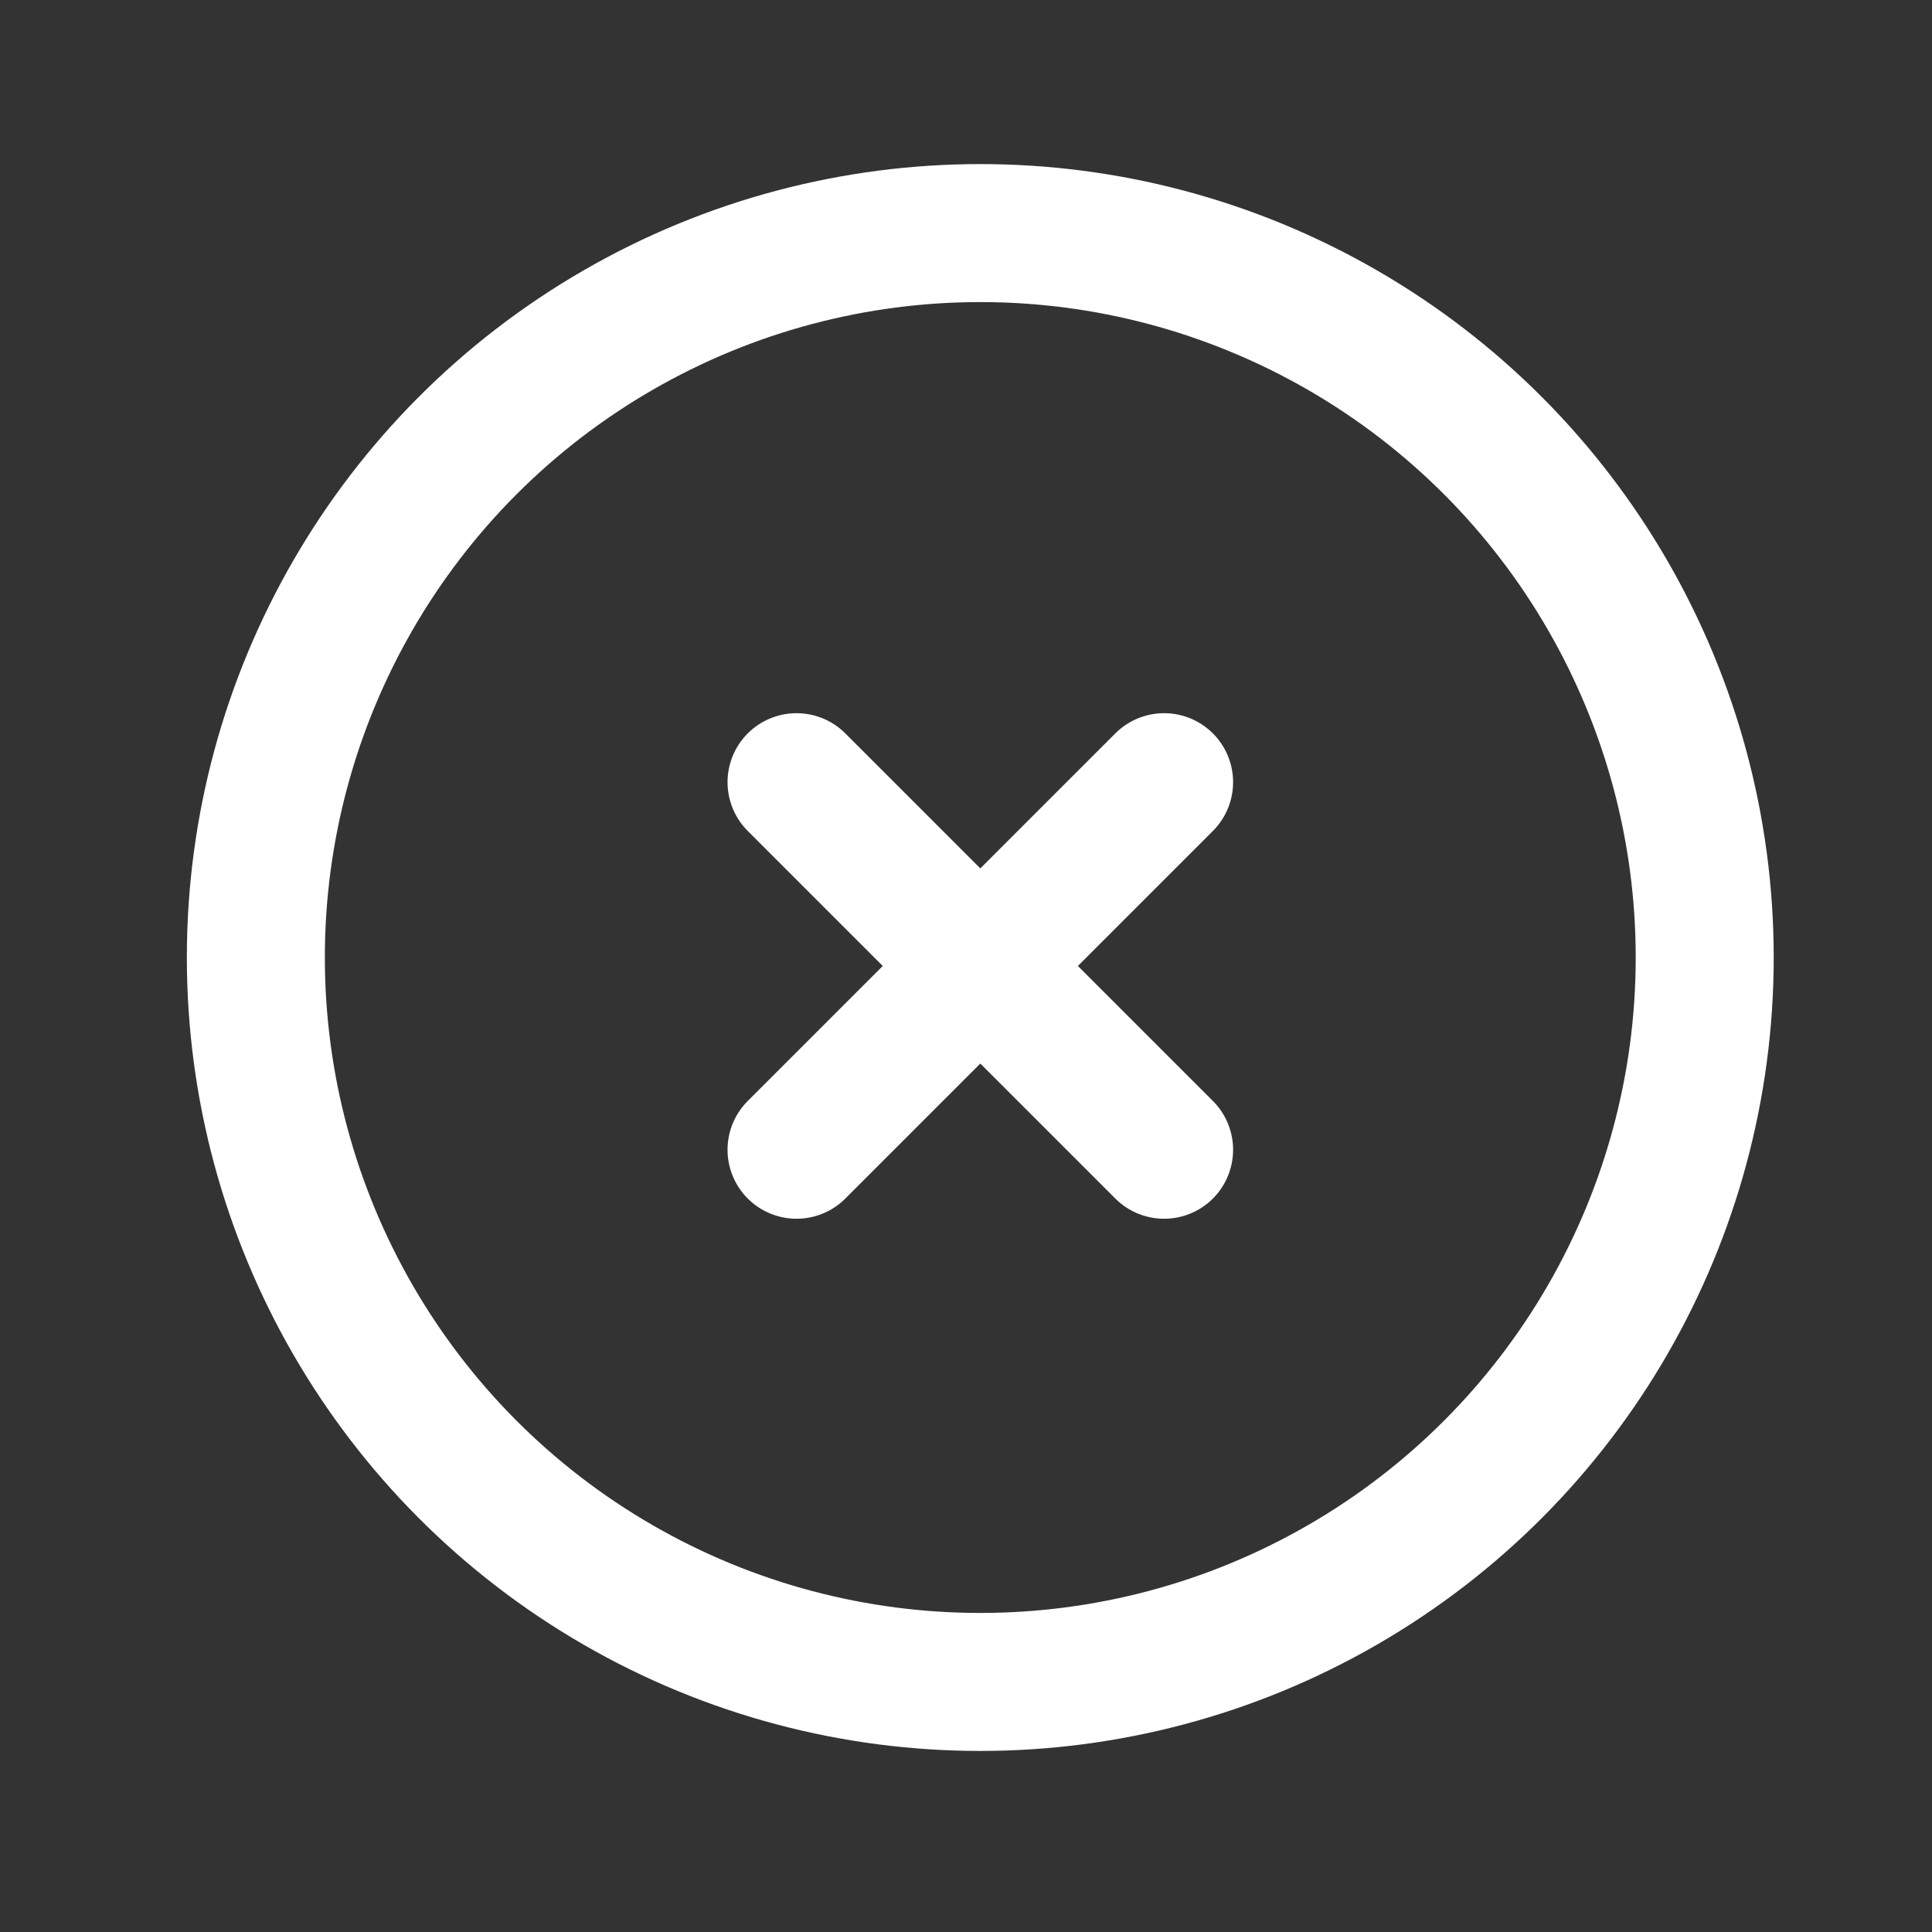 <svg id="circle-x" xmlns="http://www.w3.org/2000/svg" width="28" height="28" viewBox="0 0 28 28">
  <rect x="0" y="0" width="28" height="28" fill="#333333" stroke="none"/>
  <path id="Path_1434" data-name="Path 1434" d="M0,0H28V28H0Z" fill="none"/>
  <circle id="Ellipse_241" data-name="Ellipse 241" cx="10.499" cy="10.499" r="10.499" transform="translate(3.708 3.378)" fill="none" stroke="#fff" stroke-linecap="round" stroke-linejoin="round" stroke-width="2"/>
  <path id="Path_1435" data-name="Path 1435" d="M10,10l5.327,5.327m0-5.327L10,15.327" transform="translate(1.544 1.336)" fill="none" stroke="#fff" stroke-linecap="round" stroke-linejoin="round" stroke-width="2"/>
</svg>

